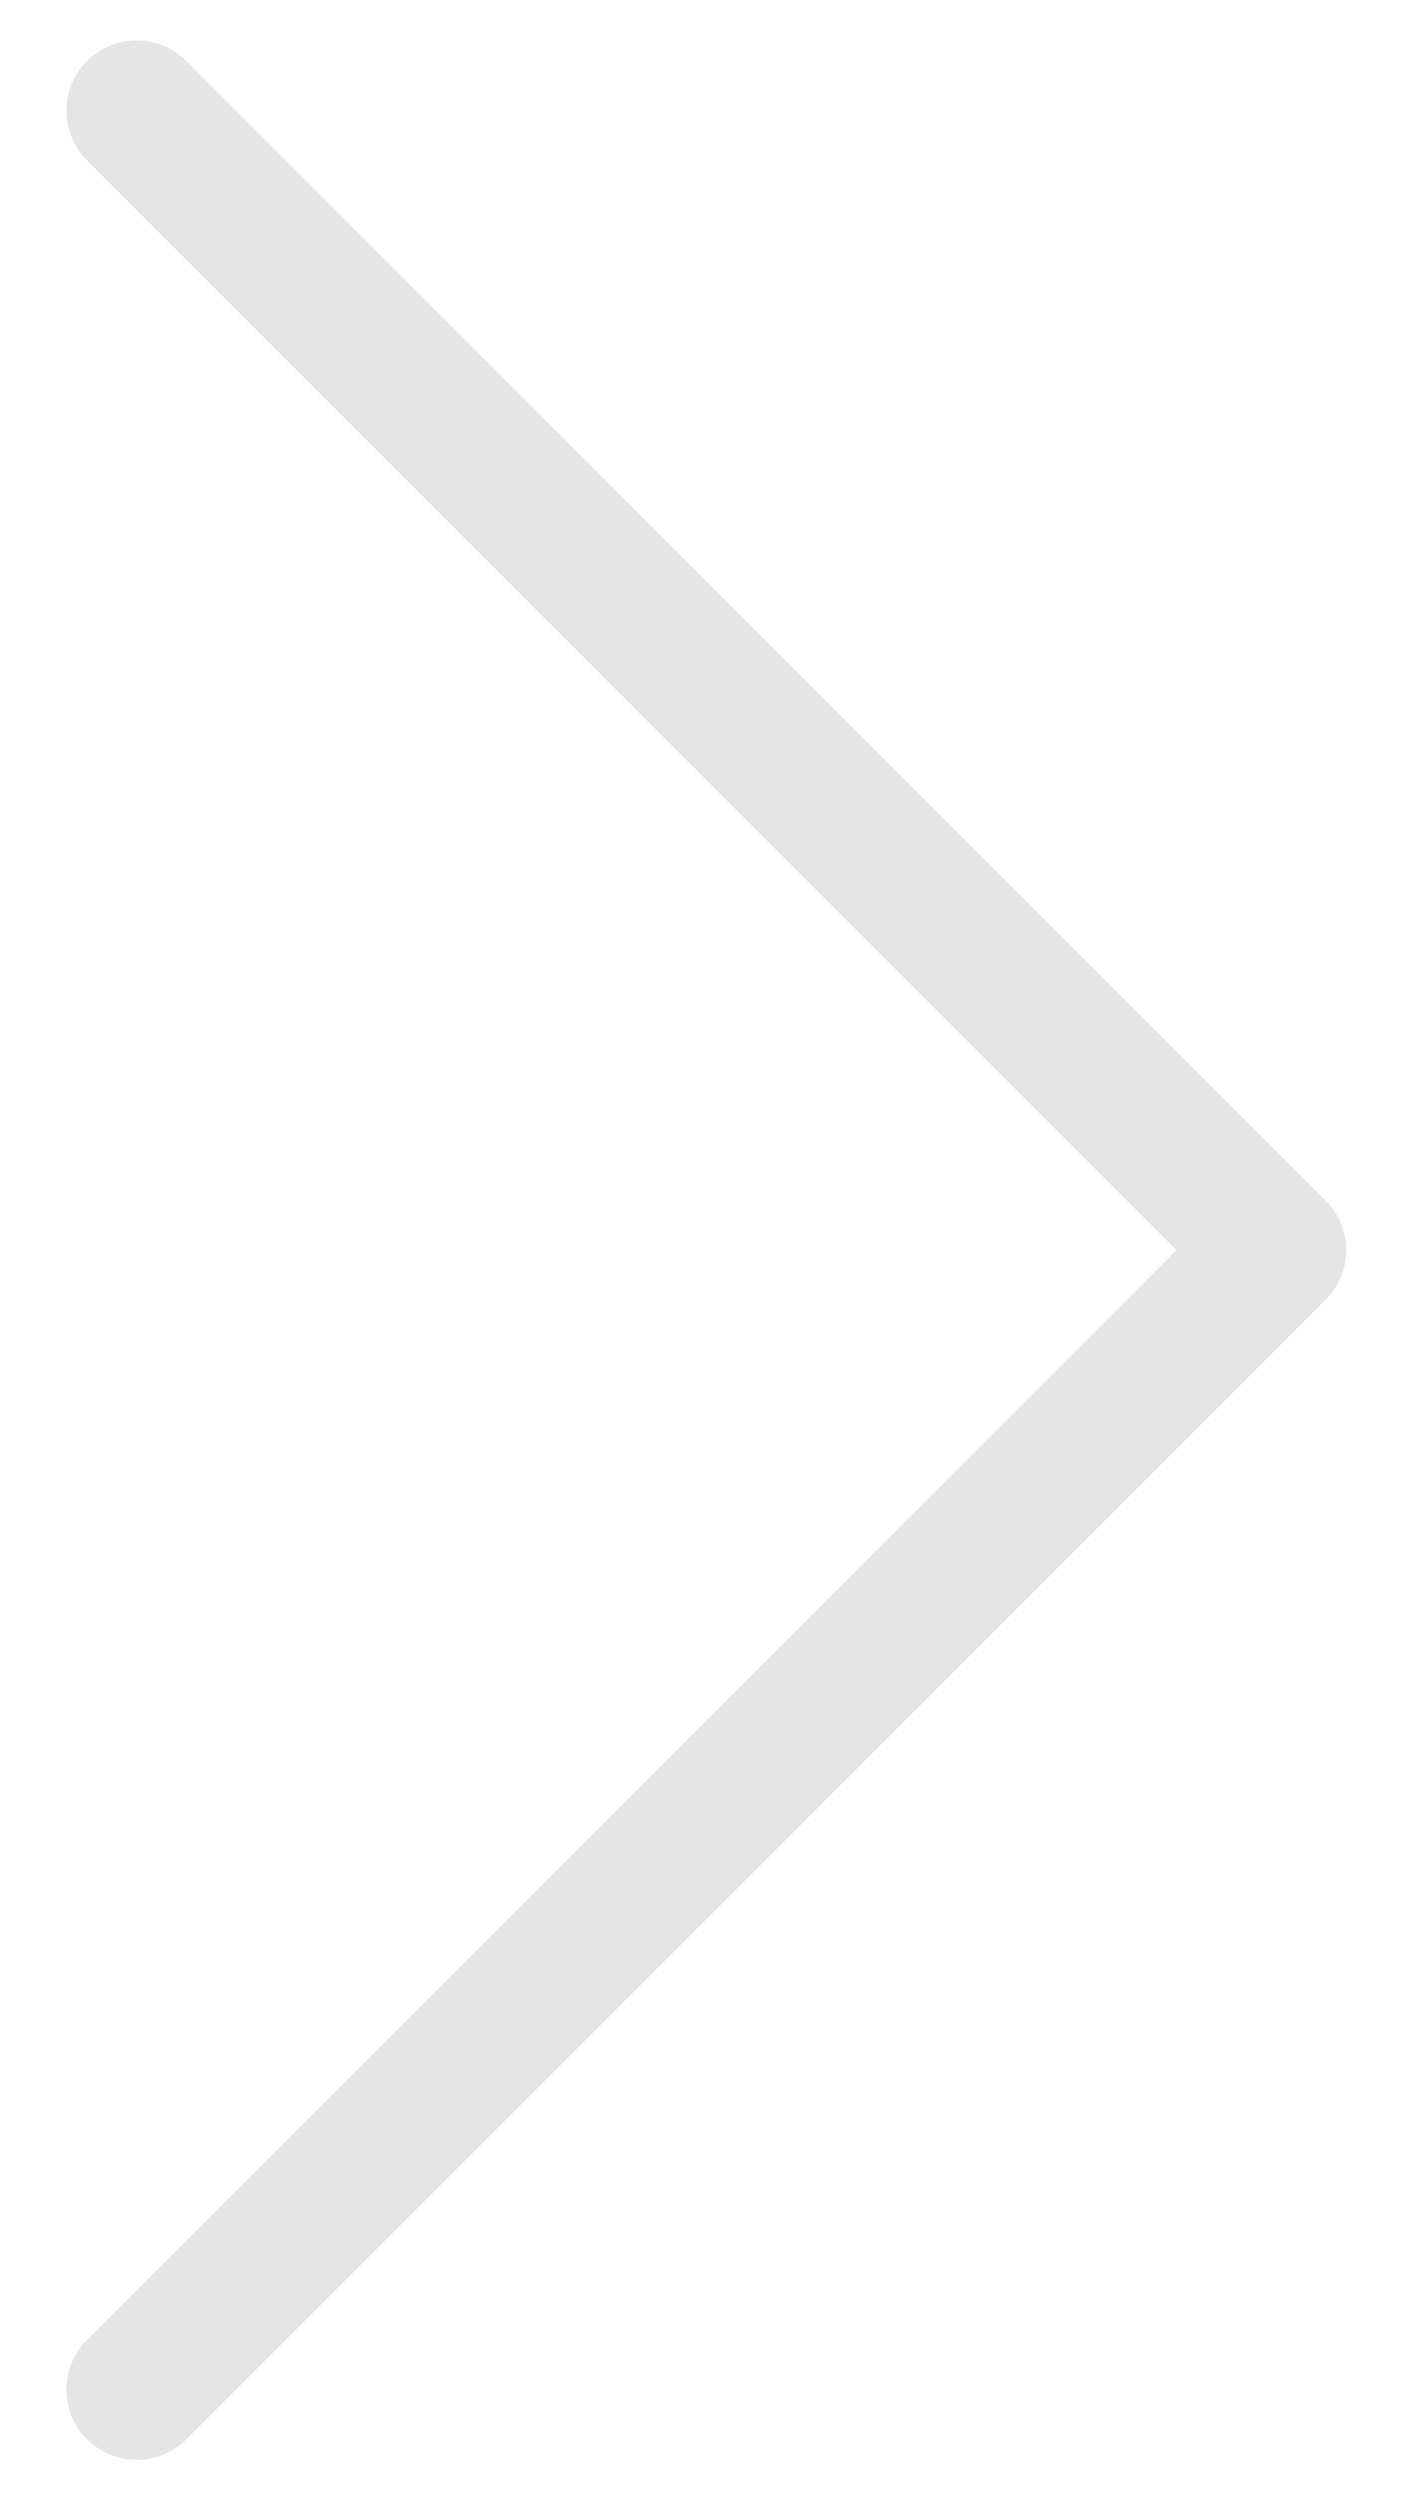 <svg width="18" height="32" viewBox="0 0 18 32" fill="none" xmlns="http://www.w3.org/2000/svg">
<path d="M1.75 1.417L16.334 16L1.75 30.583" stroke="#E5E5E5" stroke-width="1.8" stroke-linecap="round" stroke-linejoin="round"/>
</svg>
